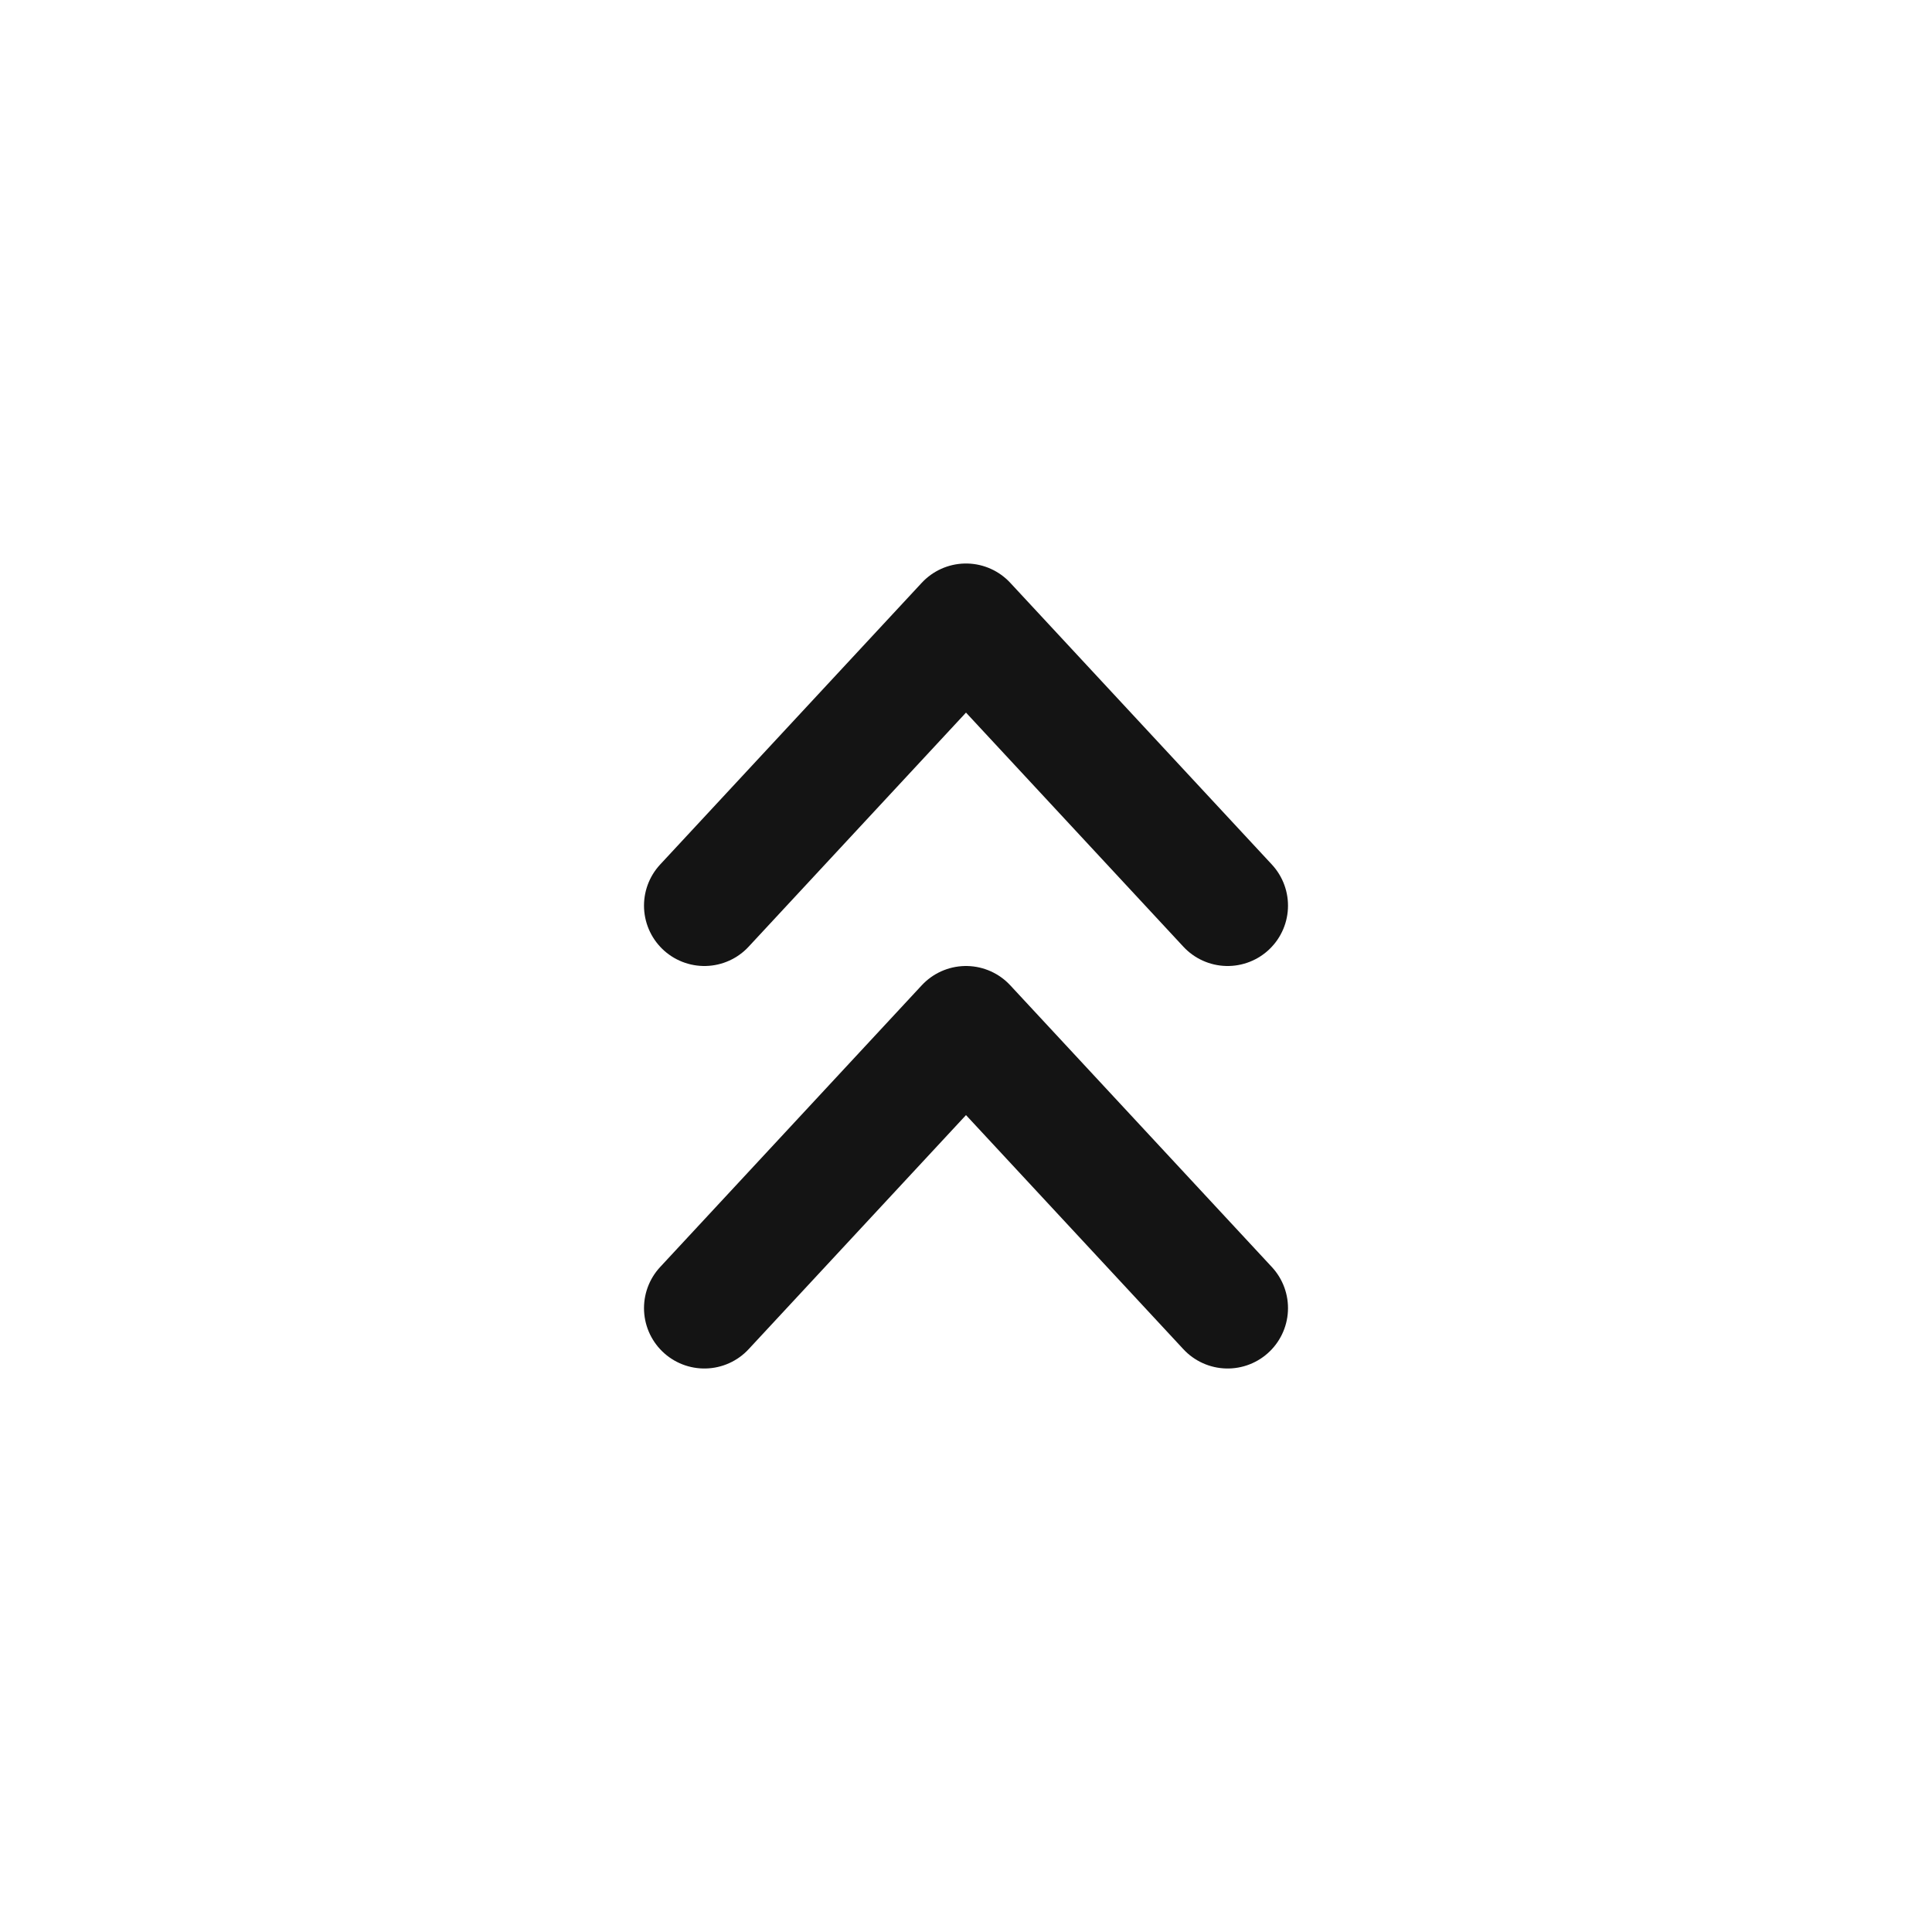 <svg xmlns="http://www.w3.org/2000/svg" fill="none" viewBox="0 0 24 24" class="acv-icon"><path stroke="#141414" stroke-linecap="round" stroke-linejoin="round" stroke-width="1.5" d="M8.75 11.25 12 7.75l3.25 3.5M8.75 16.25l3.25-3.5 3.25 3.5"/></svg>